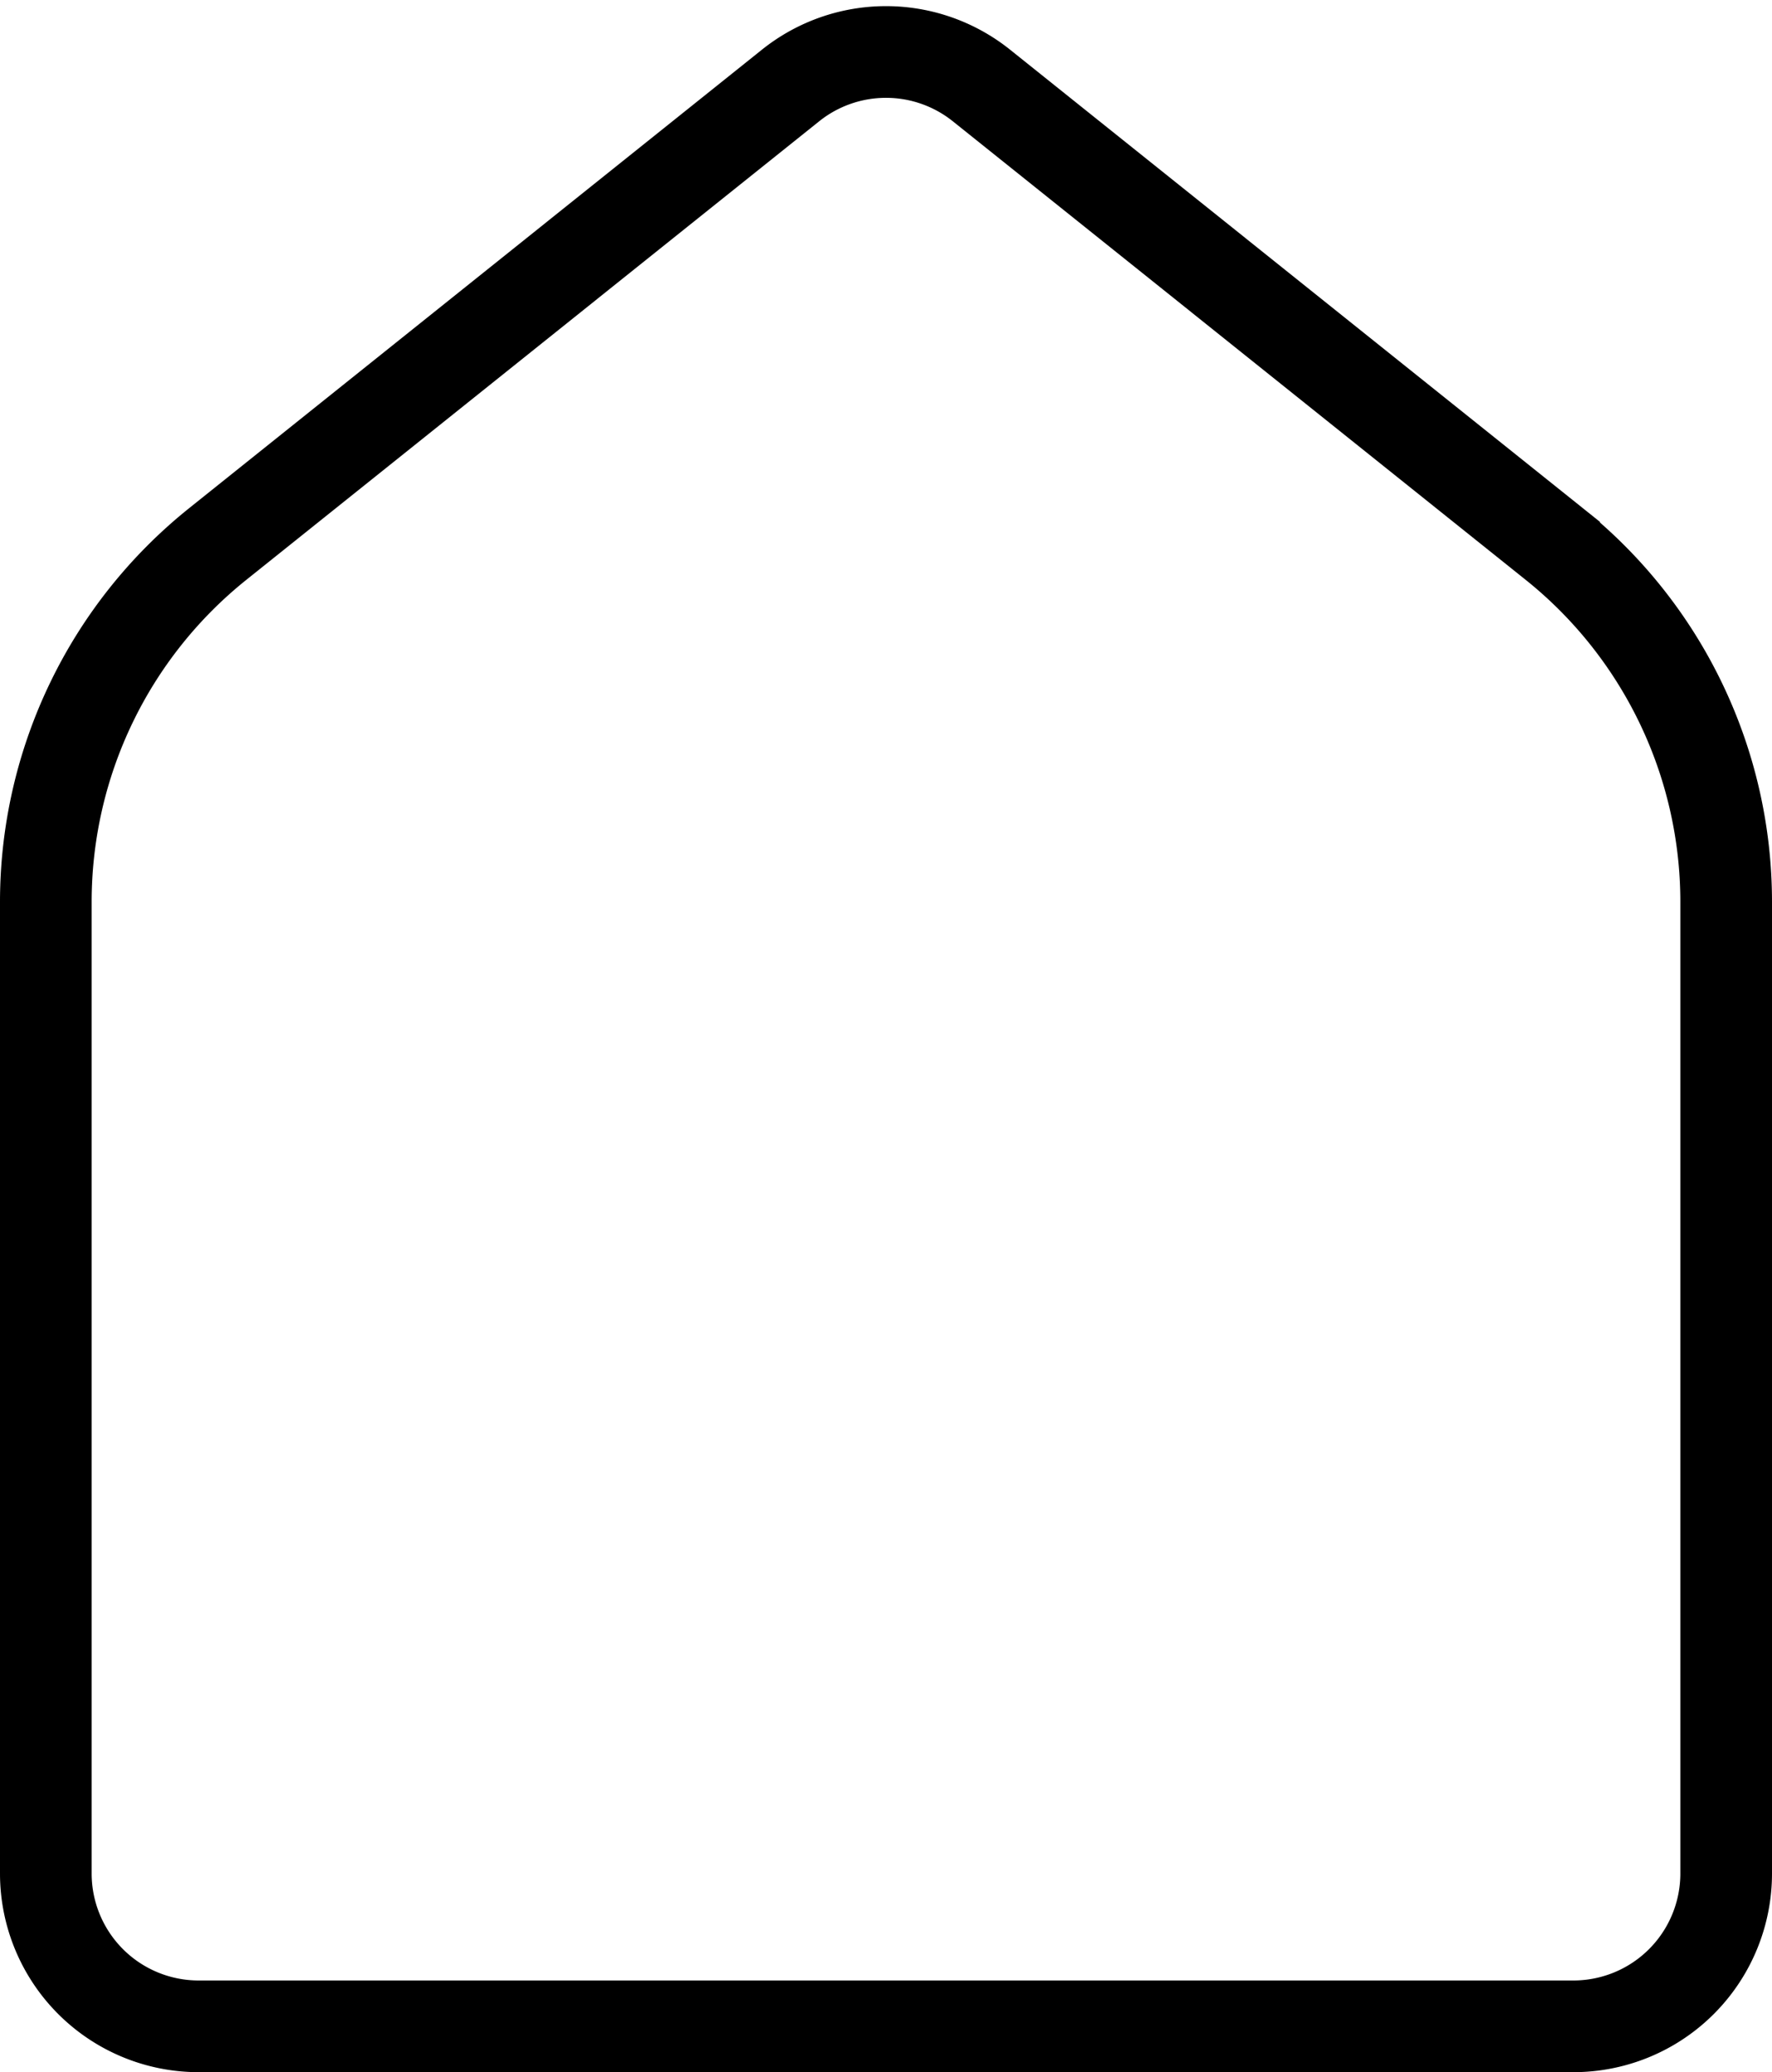 <svg xmlns="http://www.w3.org/2000/svg" viewBox="0 0 58 67.796">
  <path id="Path_59" data-name="Path 59"
    d="M152.75,2562.5h-45a5,5,0,0,1-5-5v-31.791A15,15,0,0,1,108.38,2514l18.747-15a5,5,0,0,1,6.246,0l18.747,15a15,15,0,0,1,5.63,11.713V2557.5A5,5,0,0,1,152.75,2562.5Z"
    transform="translate(-101.25 -2496.204)" fill="none" stroke="currentColor" stroke-miterlimit="10"
    stroke-width="3" />
</svg>